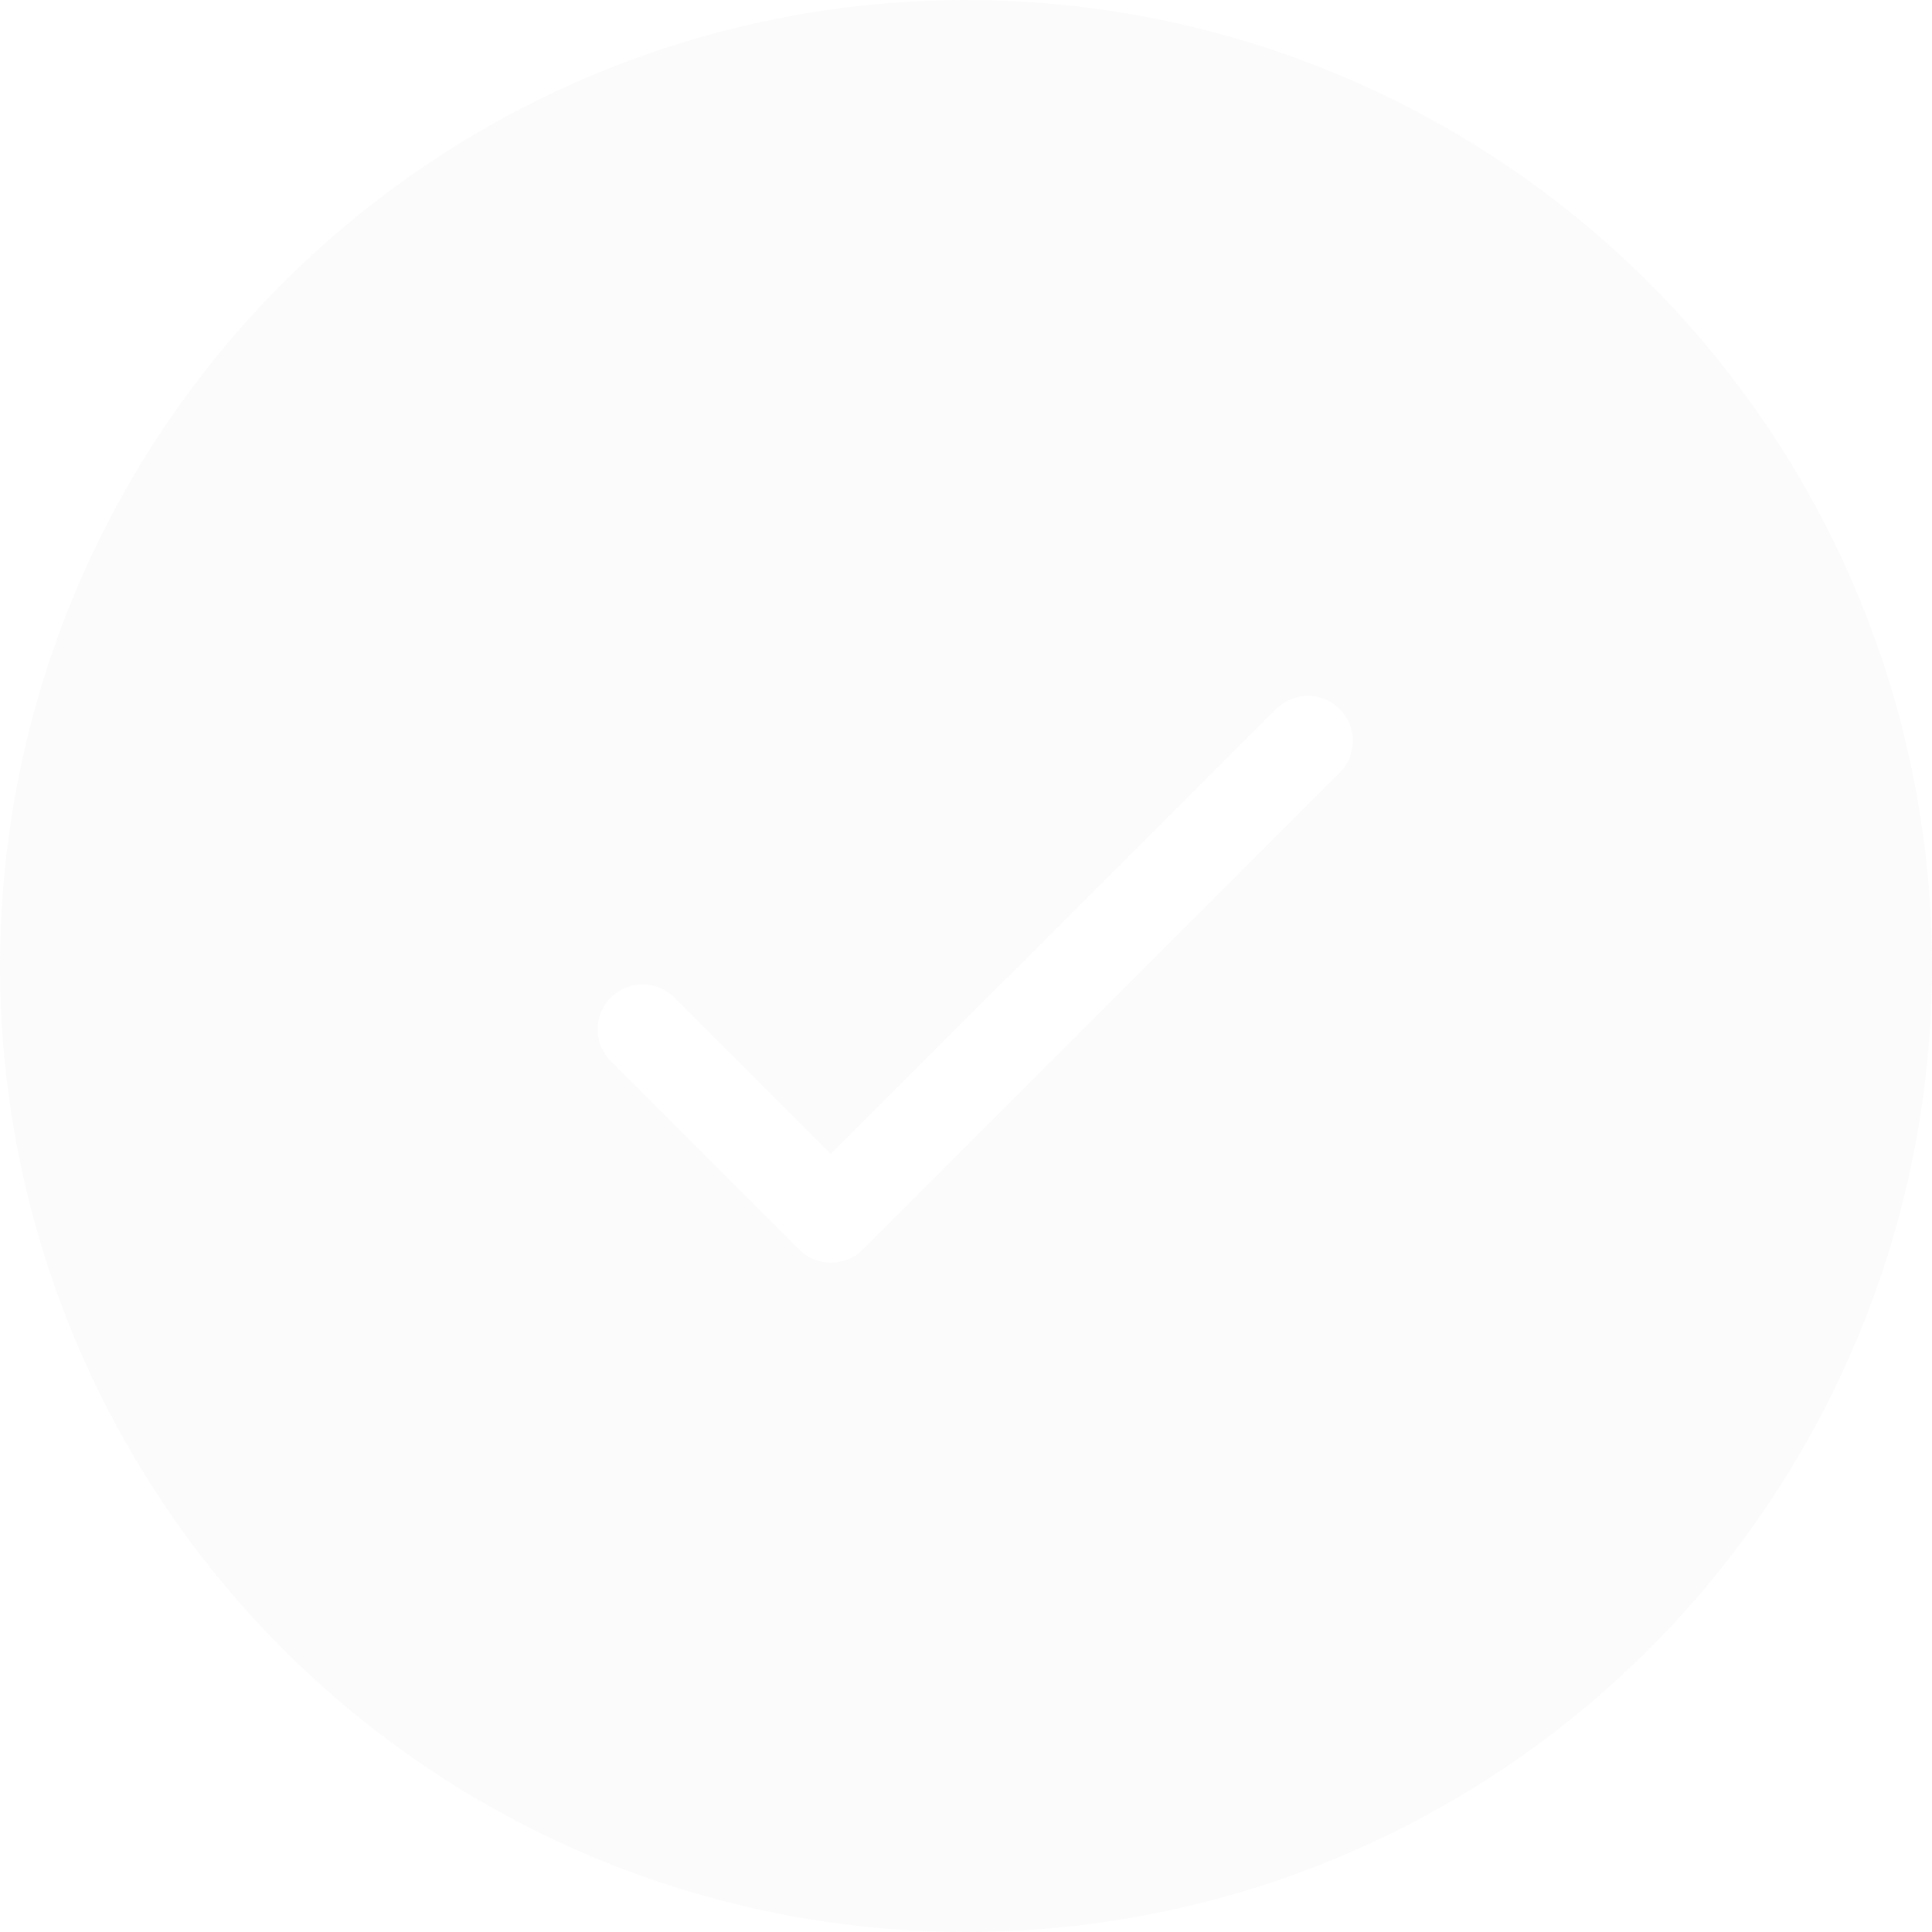 <svg width="50" height="50" viewBox="0 0 50 50" fill="none" xmlns="http://www.w3.org/2000/svg">
<g filter="url(#filter0_iiii_876_9045)">
<circle cx="25" cy="25" r="25" fill="#D9D9D9" fill-opacity="0.1"/>
</g>
<path d="M21.5 29.865L17.451 25.817C17.233 25.599 16.938 25.476 16.629 25.476C16.32 25.476 16.025 25.599 15.806 25.817C15.588 26.035 15.466 26.331 15.466 26.639C15.466 26.792 15.496 26.943 15.554 27.084C15.613 27.225 15.698 27.354 15.806 27.462L20.683 32.338C21.138 32.793 21.873 32.793 22.328 32.338L34.672 19.995C34.89 19.777 35.012 19.481 35.012 19.172C35.012 18.864 34.89 18.568 34.672 18.35C34.453 18.132 34.157 18.009 33.849 18.009C33.541 18.009 33.245 18.132 33.026 18.35L21.5 29.865Z" fill="white"/>
<defs>
<filter id="filter0_iiii_876_9045" x="-2" y="-2" width="54" height="54" filterUnits="userSpaceOnUse" color-interpolation-filters="sRGB">
<feFlood flood-opacity="0" result="BackgroundImageFix"/>
<feBlend mode="normal" in="SourceGraphic" in2="BackgroundImageFix" result="shape"/>
<feColorMatrix in="SourceAlpha" type="matrix" values="0 0 0 0 0 0 0 0 0 0 0 0 0 0 0 0 0 0 127 0" result="hardAlpha"/>
<feOffset dy="2"/>
<feGaussianBlur stdDeviation="3"/>
<feComposite in2="hardAlpha" operator="arithmetic" k2="-1" k3="1"/>
<feColorMatrix type="matrix" values="0 0 0 0 0.51 0 0 0 0 1 0 0 0 0 0.765 0 0 0 0.3 0"/>
<feBlend mode="normal" in2="shape" result="effect1_innerShadow_876_9045"/>
<feColorMatrix in="SourceAlpha" type="matrix" values="0 0 0 0 0 0 0 0 0 0 0 0 0 0 0 0 0 0 127 0" result="hardAlpha"/>
<feOffset dx="2"/>
<feGaussianBlur stdDeviation="3"/>
<feComposite in2="hardAlpha" operator="arithmetic" k2="-1" k3="1"/>
<feColorMatrix type="matrix" values="0 0 0 0 0.51 0 0 0 0 1 0 0 0 0 0.765 0 0 0 0.3 0"/>
<feBlend mode="normal" in2="effect1_innerShadow_876_9045" result="effect2_innerShadow_876_9045"/>
<feColorMatrix in="SourceAlpha" type="matrix" values="0 0 0 0 0 0 0 0 0 0 0 0 0 0 0 0 0 0 127 0" result="hardAlpha"/>
<feOffset dx="-2"/>
<feGaussianBlur stdDeviation="3"/>
<feComposite in2="hardAlpha" operator="arithmetic" k2="-1" k3="1"/>
<feColorMatrix type="matrix" values="0 0 0 0 0.51 0 0 0 0 1 0 0 0 0 0.765 0 0 0 0.3 0"/>
<feBlend mode="normal" in2="effect2_innerShadow_876_9045" result="effect3_innerShadow_876_9045"/>
<feColorMatrix in="SourceAlpha" type="matrix" values="0 0 0 0 0 0 0 0 0 0 0 0 0 0 0 0 0 0 127 0" result="hardAlpha"/>
<feOffset dy="-2"/>
<feGaussianBlur stdDeviation="3"/>
<feComposite in2="hardAlpha" operator="arithmetic" k2="-1" k3="1"/>
<feColorMatrix type="matrix" values="0 0 0 0 0.51 0 0 0 0 1 0 0 0 0 0.765 0 0 0 0.3 0"/>
<feBlend mode="normal" in2="effect3_innerShadow_876_9045" result="effect4_innerShadow_876_9045"/>
</filter>
</defs>
</svg>
